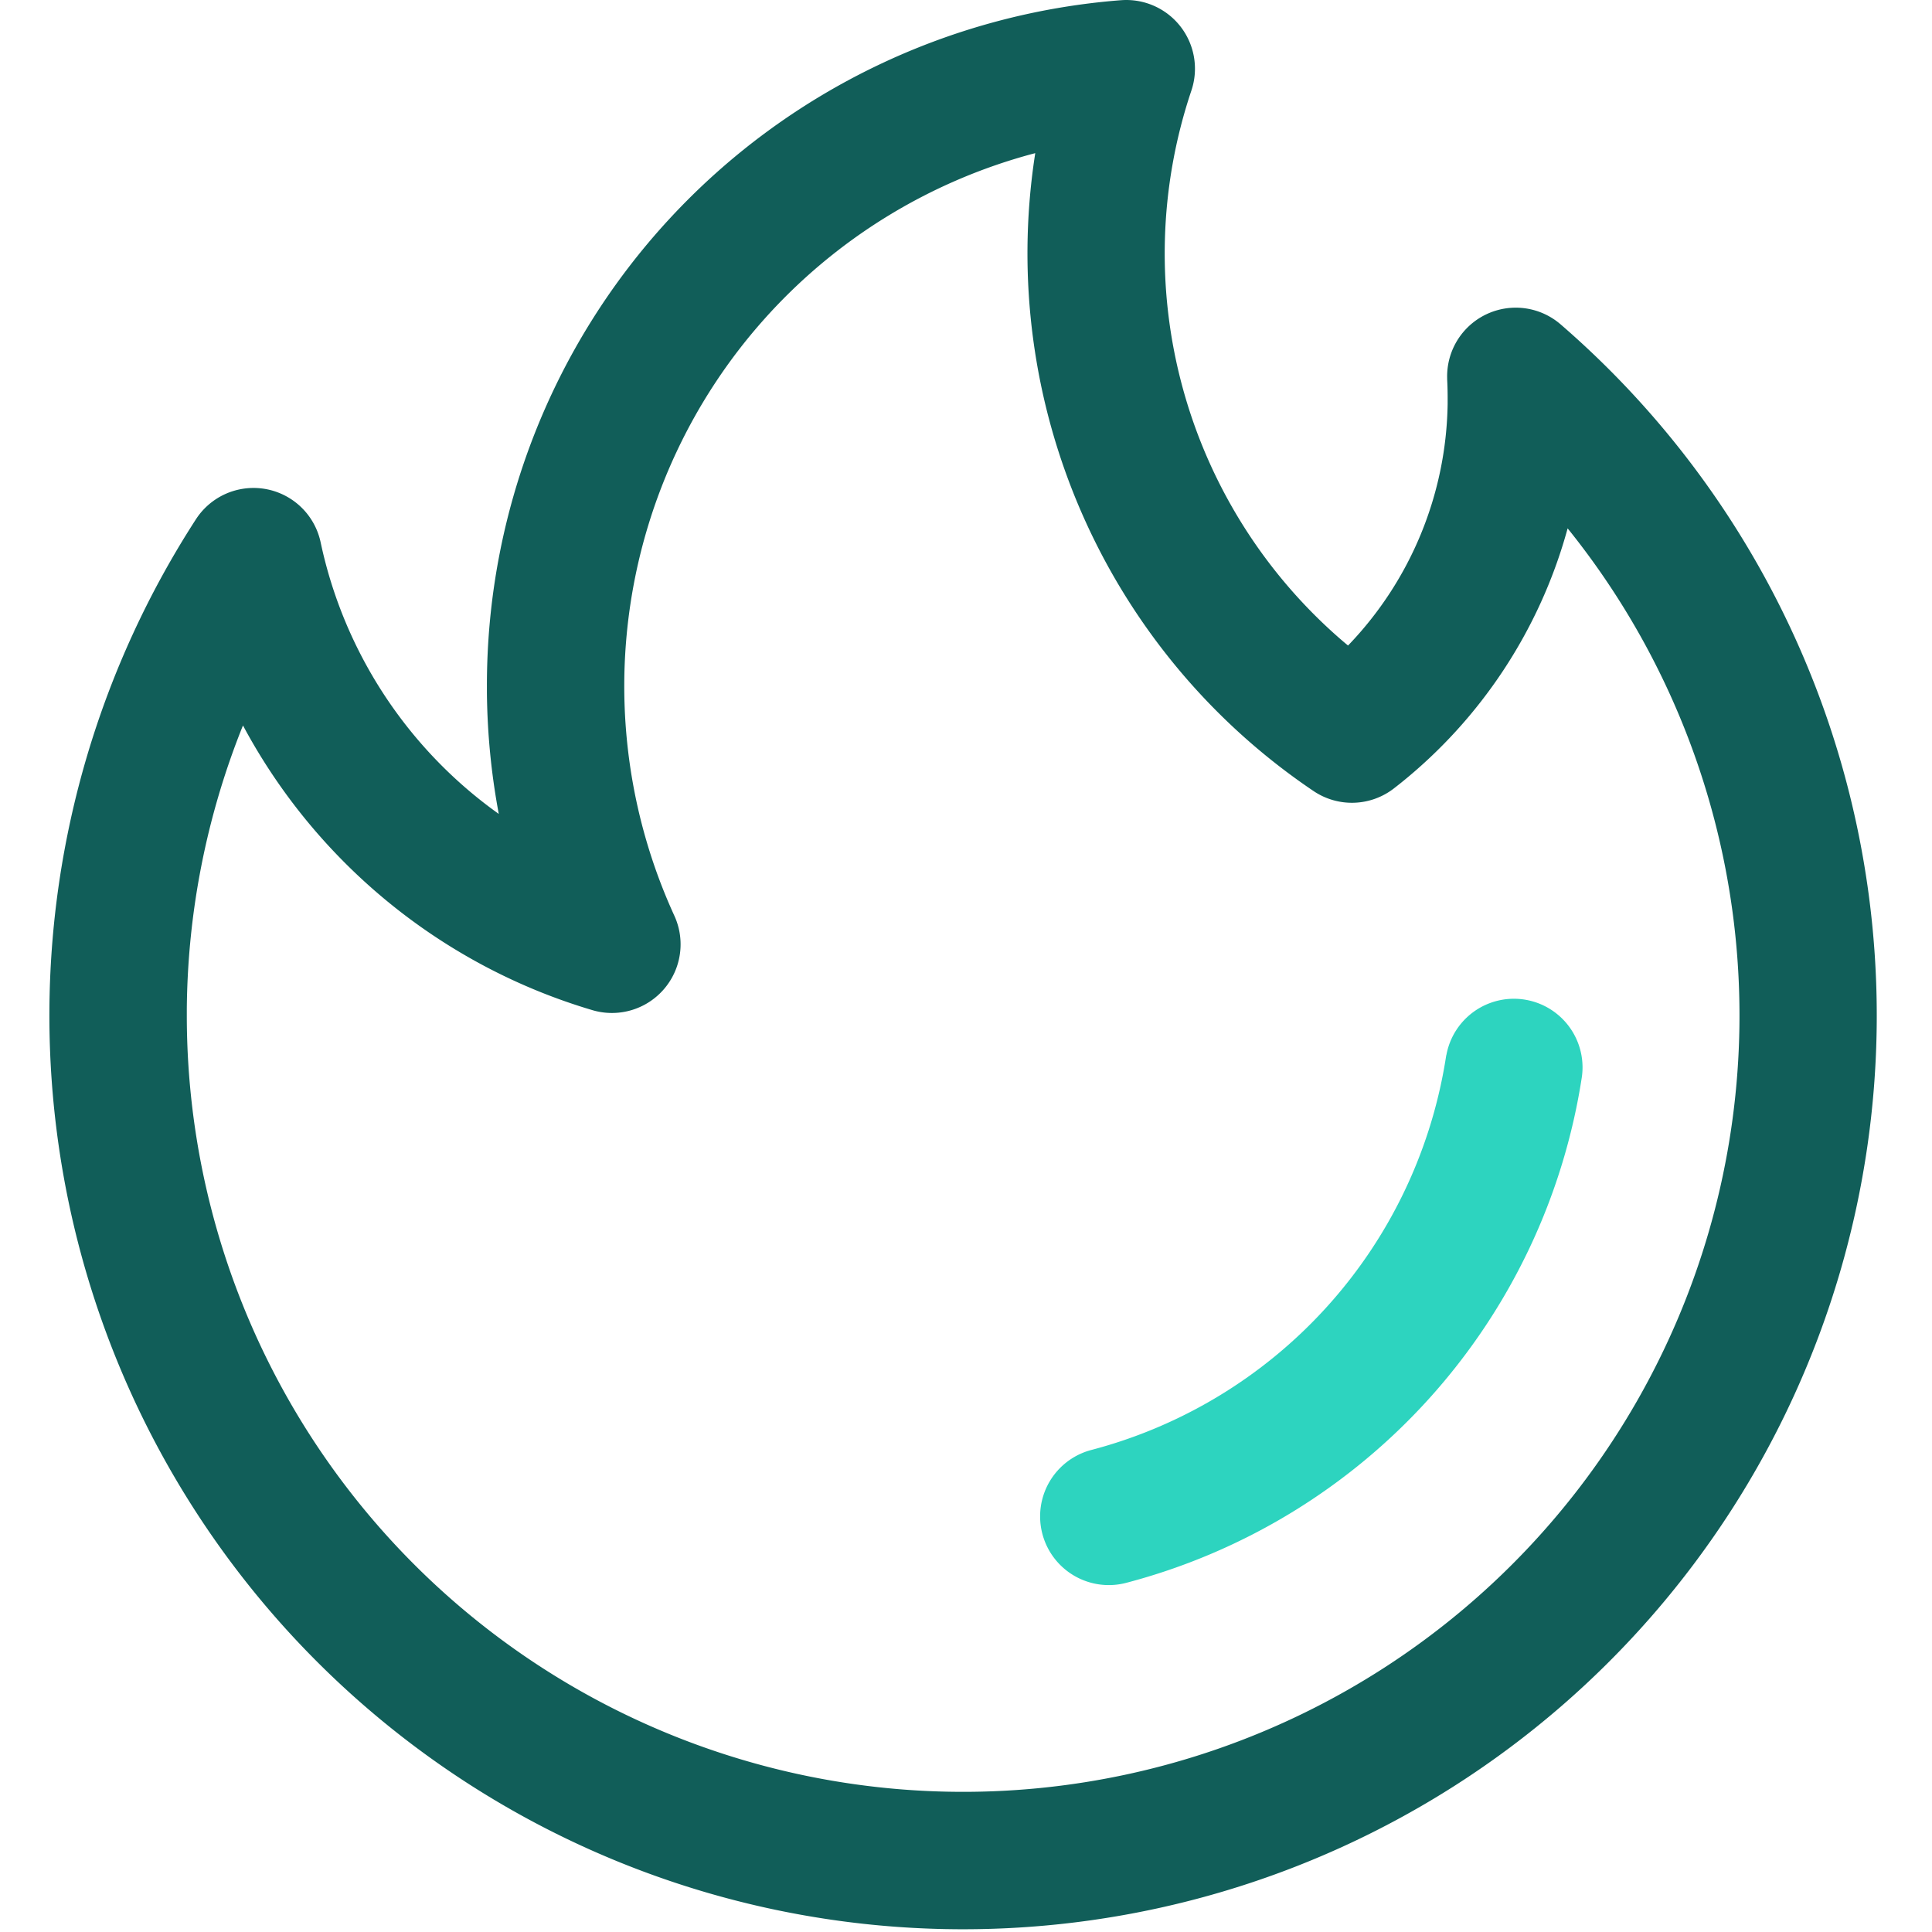 <?xml version="1.0" standalone="no"?><!DOCTYPE svg PUBLIC "-//W3C//DTD SVG 1.1//EN" "http://www.w3.org/Graphics/SVG/1.1/DTD/svg11.dtd"><svg t="1652430363355" class="icon" viewBox="0 0 1024 1024" version="1.1" xmlns="http://www.w3.org/2000/svg" p-id="1472" xmlns:xlink="http://www.w3.org/1999/xlink" width="256" height="256"><defs><style type="text/css">@font-face { font-family: feedback-iconfont; src: url("//at.alicdn.com/t/font_1031158_u69w8yhxdu.woff2?t=1630033759944") format("woff2"), url("//at.alicdn.com/t/font_1031158_u69w8yhxdu.woff?t=1630033759944") format("woff"), url("//at.alicdn.com/t/font_1031158_u69w8yhxdu.ttf?t=1630033759944") format("truetype"); }
</style></defs><path d="M594.248 0.105a36.405 36.405 0 0 1 37.192 47.957 270.809 270.809 0 0 0 80.187 291.682l1.799 1.523 1.063 0.88 0.276-0.289a188.652 188.652 0 0 0 52.513-127.751v-3.243q0-3.768-0.144-7.509l-0.105-2.297v-0.683a36.365 36.365 0 0 1 60.18-28.409 484.273 484.273 0 1 1-723.364 103.266 36.365 36.365 0 0 1 66.114 12.275 237.227 237.227 0 0 0 92.344 142.402l1.418 1.024 0.643 0.459-0.066-0.341a366.776 366.776 0 0 1-6.223-63.869v-3.702A364.163 364.163 0 0 1 594.156 0.105z m-45.542 81.067l-1.812 0.473a292.129 292.129 0 0 0-189.506 403.64 36.391 36.391 0 0 1-43.323 50.137 309.891 309.891 0 0 1-182.64-146.078l-1.168-2.114-1.47-2.718-0.538 1.313a412.042 412.042 0 0 0-29.237 148.848v4.149a411.477 411.477 0 1 0 733.867-256.276l-1.733-2.166-0.276-0.328-0.446 1.628a261.776 261.776 0 0 1-88.366 133.632l-1.313 1.037-1.89 1.483a36.339 36.339 0 0 1-42.601 1.47 343.683 343.683 0 0 1-147.863-336.082l0.315-2.061z" fill="#115e59" p-id="1473"></path><path d="M766.595 559.301a36.378 36.378 0 0 1 71.811 11.618 328.822 328.822 0 0 1-241.559 268.039 36.405 36.405 0 0 1-18.314-70.472 256 256 0 0 0 187.431-205.575l0.578-3.61z" fill="#2dd4bf" p-id="1474"></path></svg>
